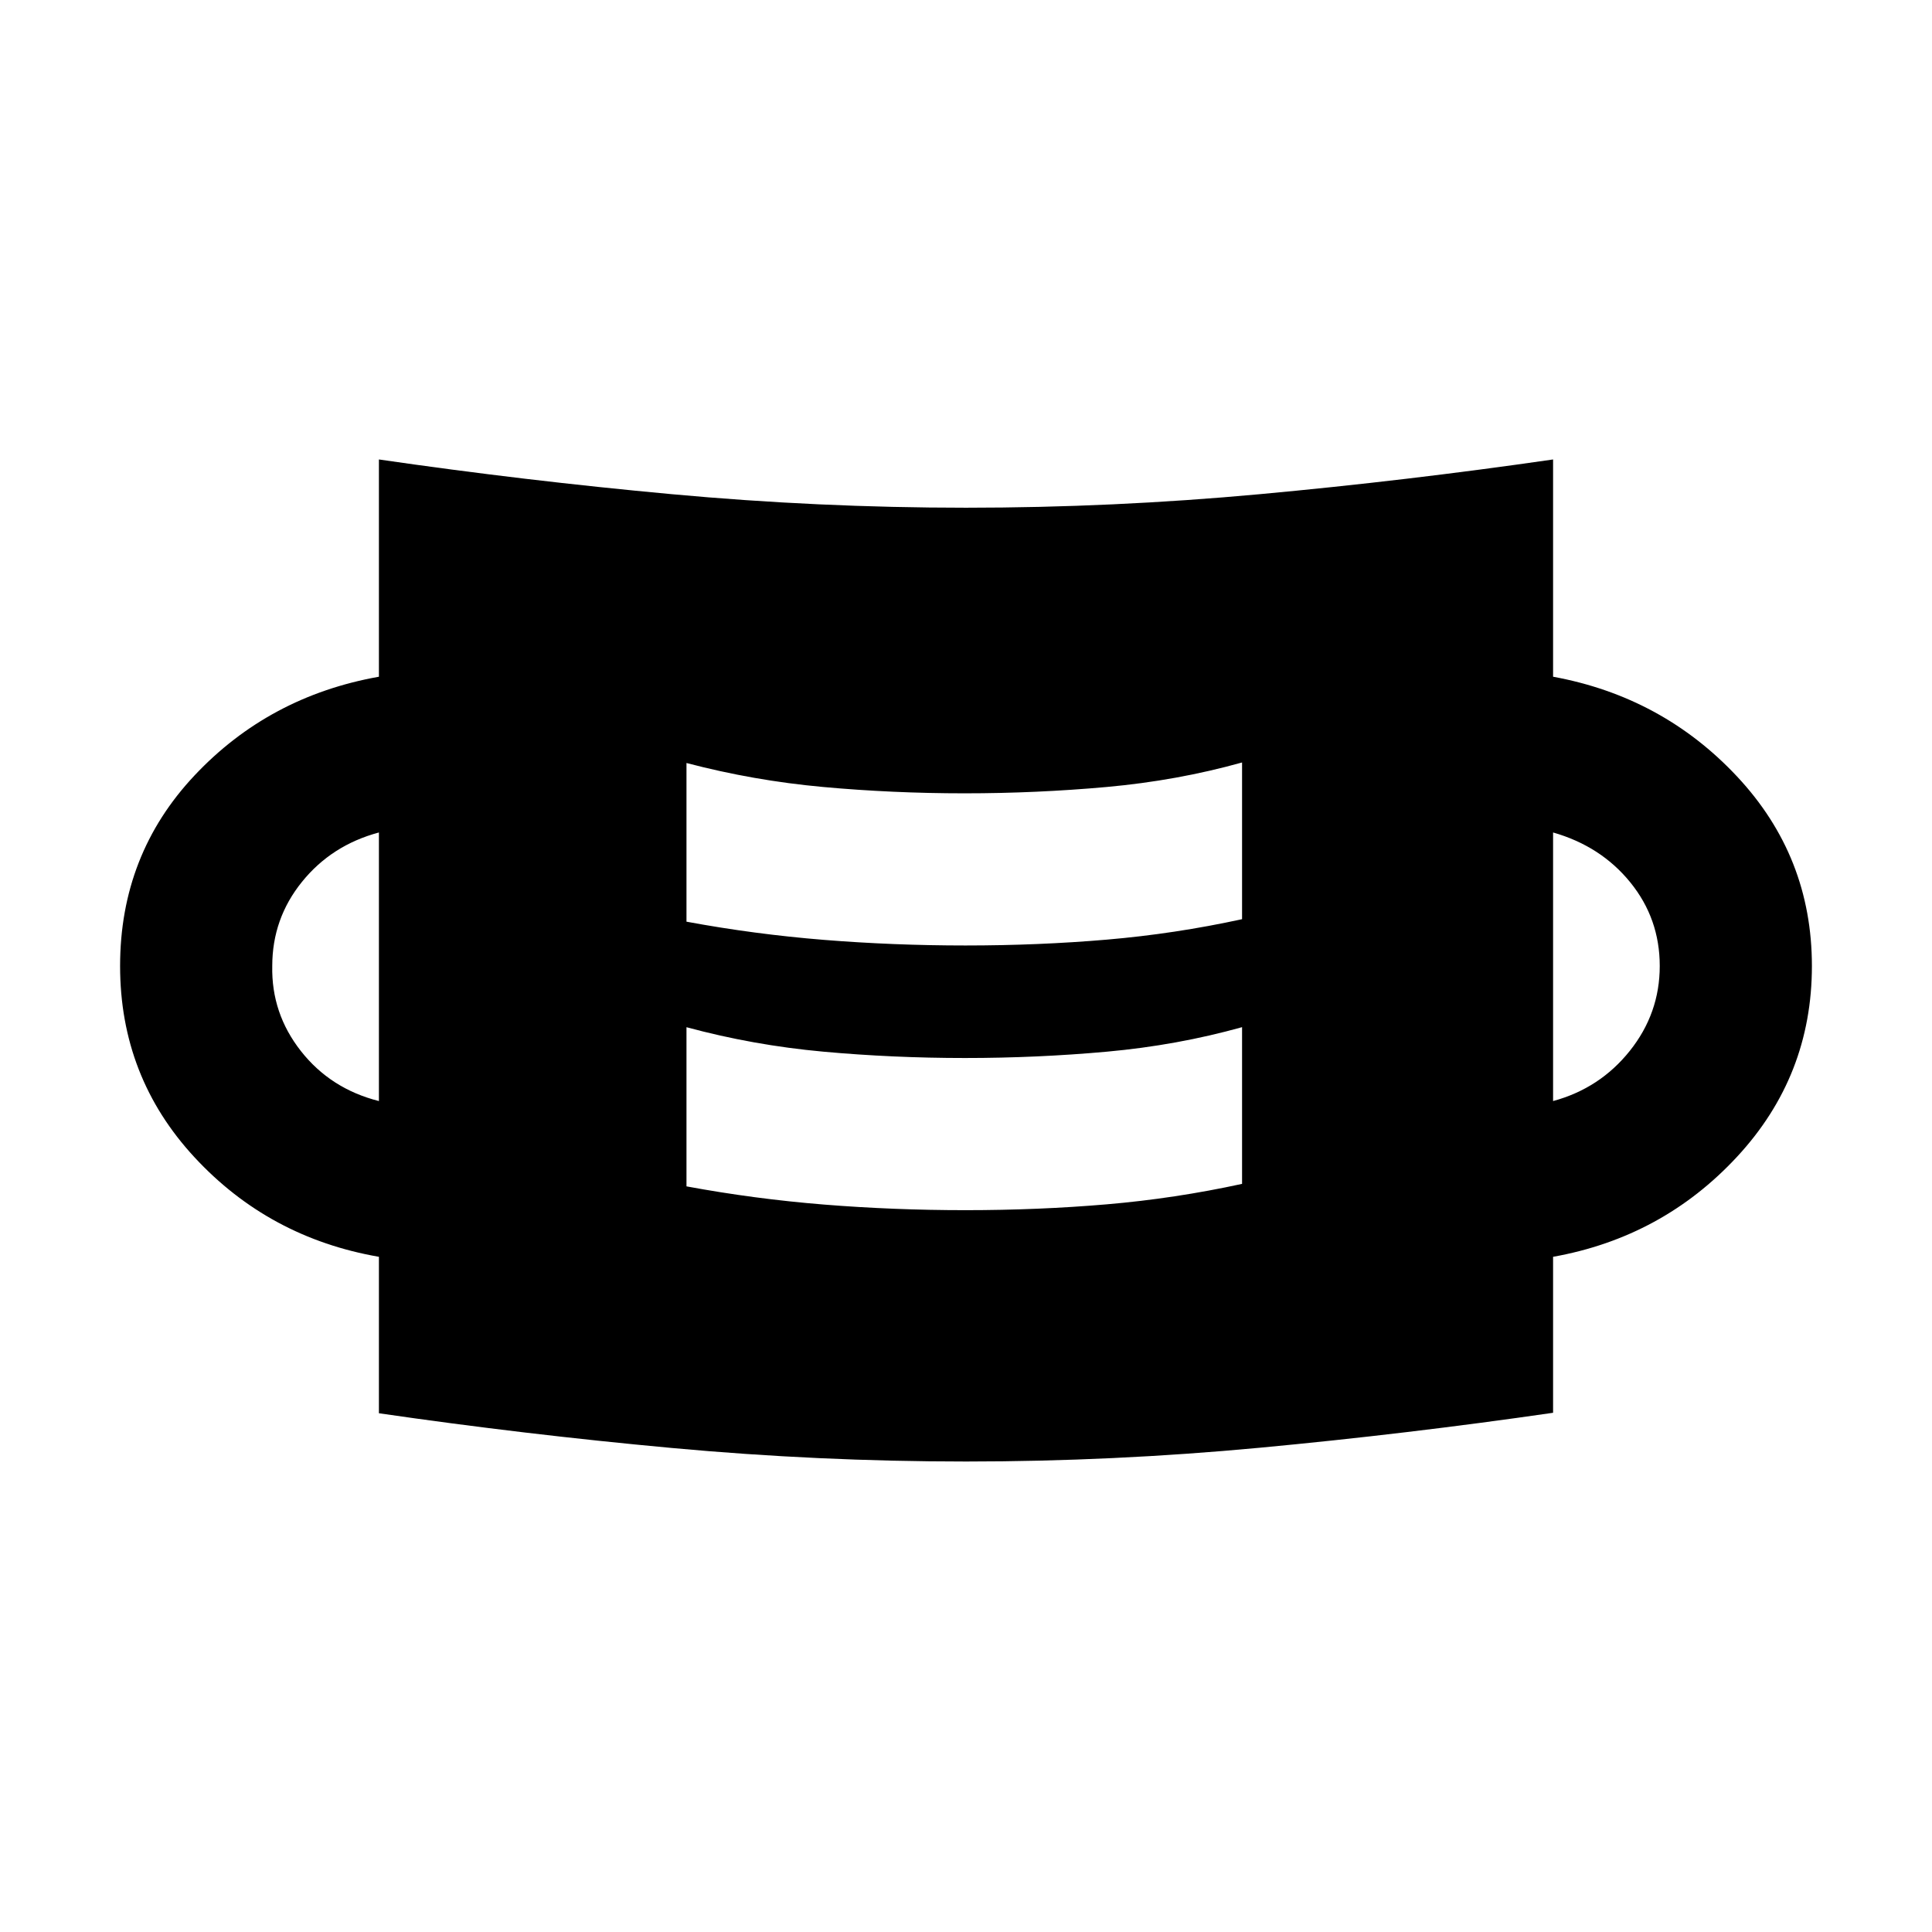 <svg xmlns="http://www.w3.org/2000/svg" height="20" viewBox="0 96 960 960" width="20"><path d="M480 822.218q-73.174 0-146.228-6.729-73.055-6.728-145.49-17.25V720.5q-54.608-9.478-91.608-49.424-37-39.946-37-95.076 0-55.37 37-94.696t91.608-49.043V324.304q72.435 10.522 145.49 17.25 73.054 6.728 146.228 6.728 72.935 0 145.989-6.728 73.055-6.728 145.729-17.25v107.957q54.369 9.956 91.489 49.652 37.119 39.696 37.119 94.087 0 54.63-37.119 94.707-37.12 40.076-91.489 49.793V798q-72.674 10.522-145.729 17.37-73.054 6.848-145.989 6.848Zm-.239-124.892q36.282 0 70.195-2.902 33.914-2.902 67.218-10.163v-77.87q-32.304 9.022-67.098 12.174-34.793 3.152-70.576 3.152-35.783 0-70.435-3.152t-67.956-12.152V685.5q33.804 6.261 68.337 9.044 34.532 2.782 70.315 2.782Zm-291.479-54.217V509.652q-23.5 6.283-38.25 24.555-14.75 18.271-14.75 41.793-.5 23.522 14.25 42.283 14.75 18.76 38.75 24.826Zm583.436 0q23.26-6.305 38.13-24.946 14.87-18.641 14.87-42.163t-14.62-41.543q-14.62-18.022-38.38-24.805v133.457Zm-291.957-77.305q36.282 0 70.195-2.902 33.914-2.902 67.218-10.163V474.87q-32.304 9.021-67.218 12.173-34.913 3.153-70.695 3.153-35.783 0-70.315-3.153-34.533-3.152-67.837-11.913v78.848q33.804 6.261 68.337 9.044 34.532 2.782 70.315 2.782Z"/></svg>